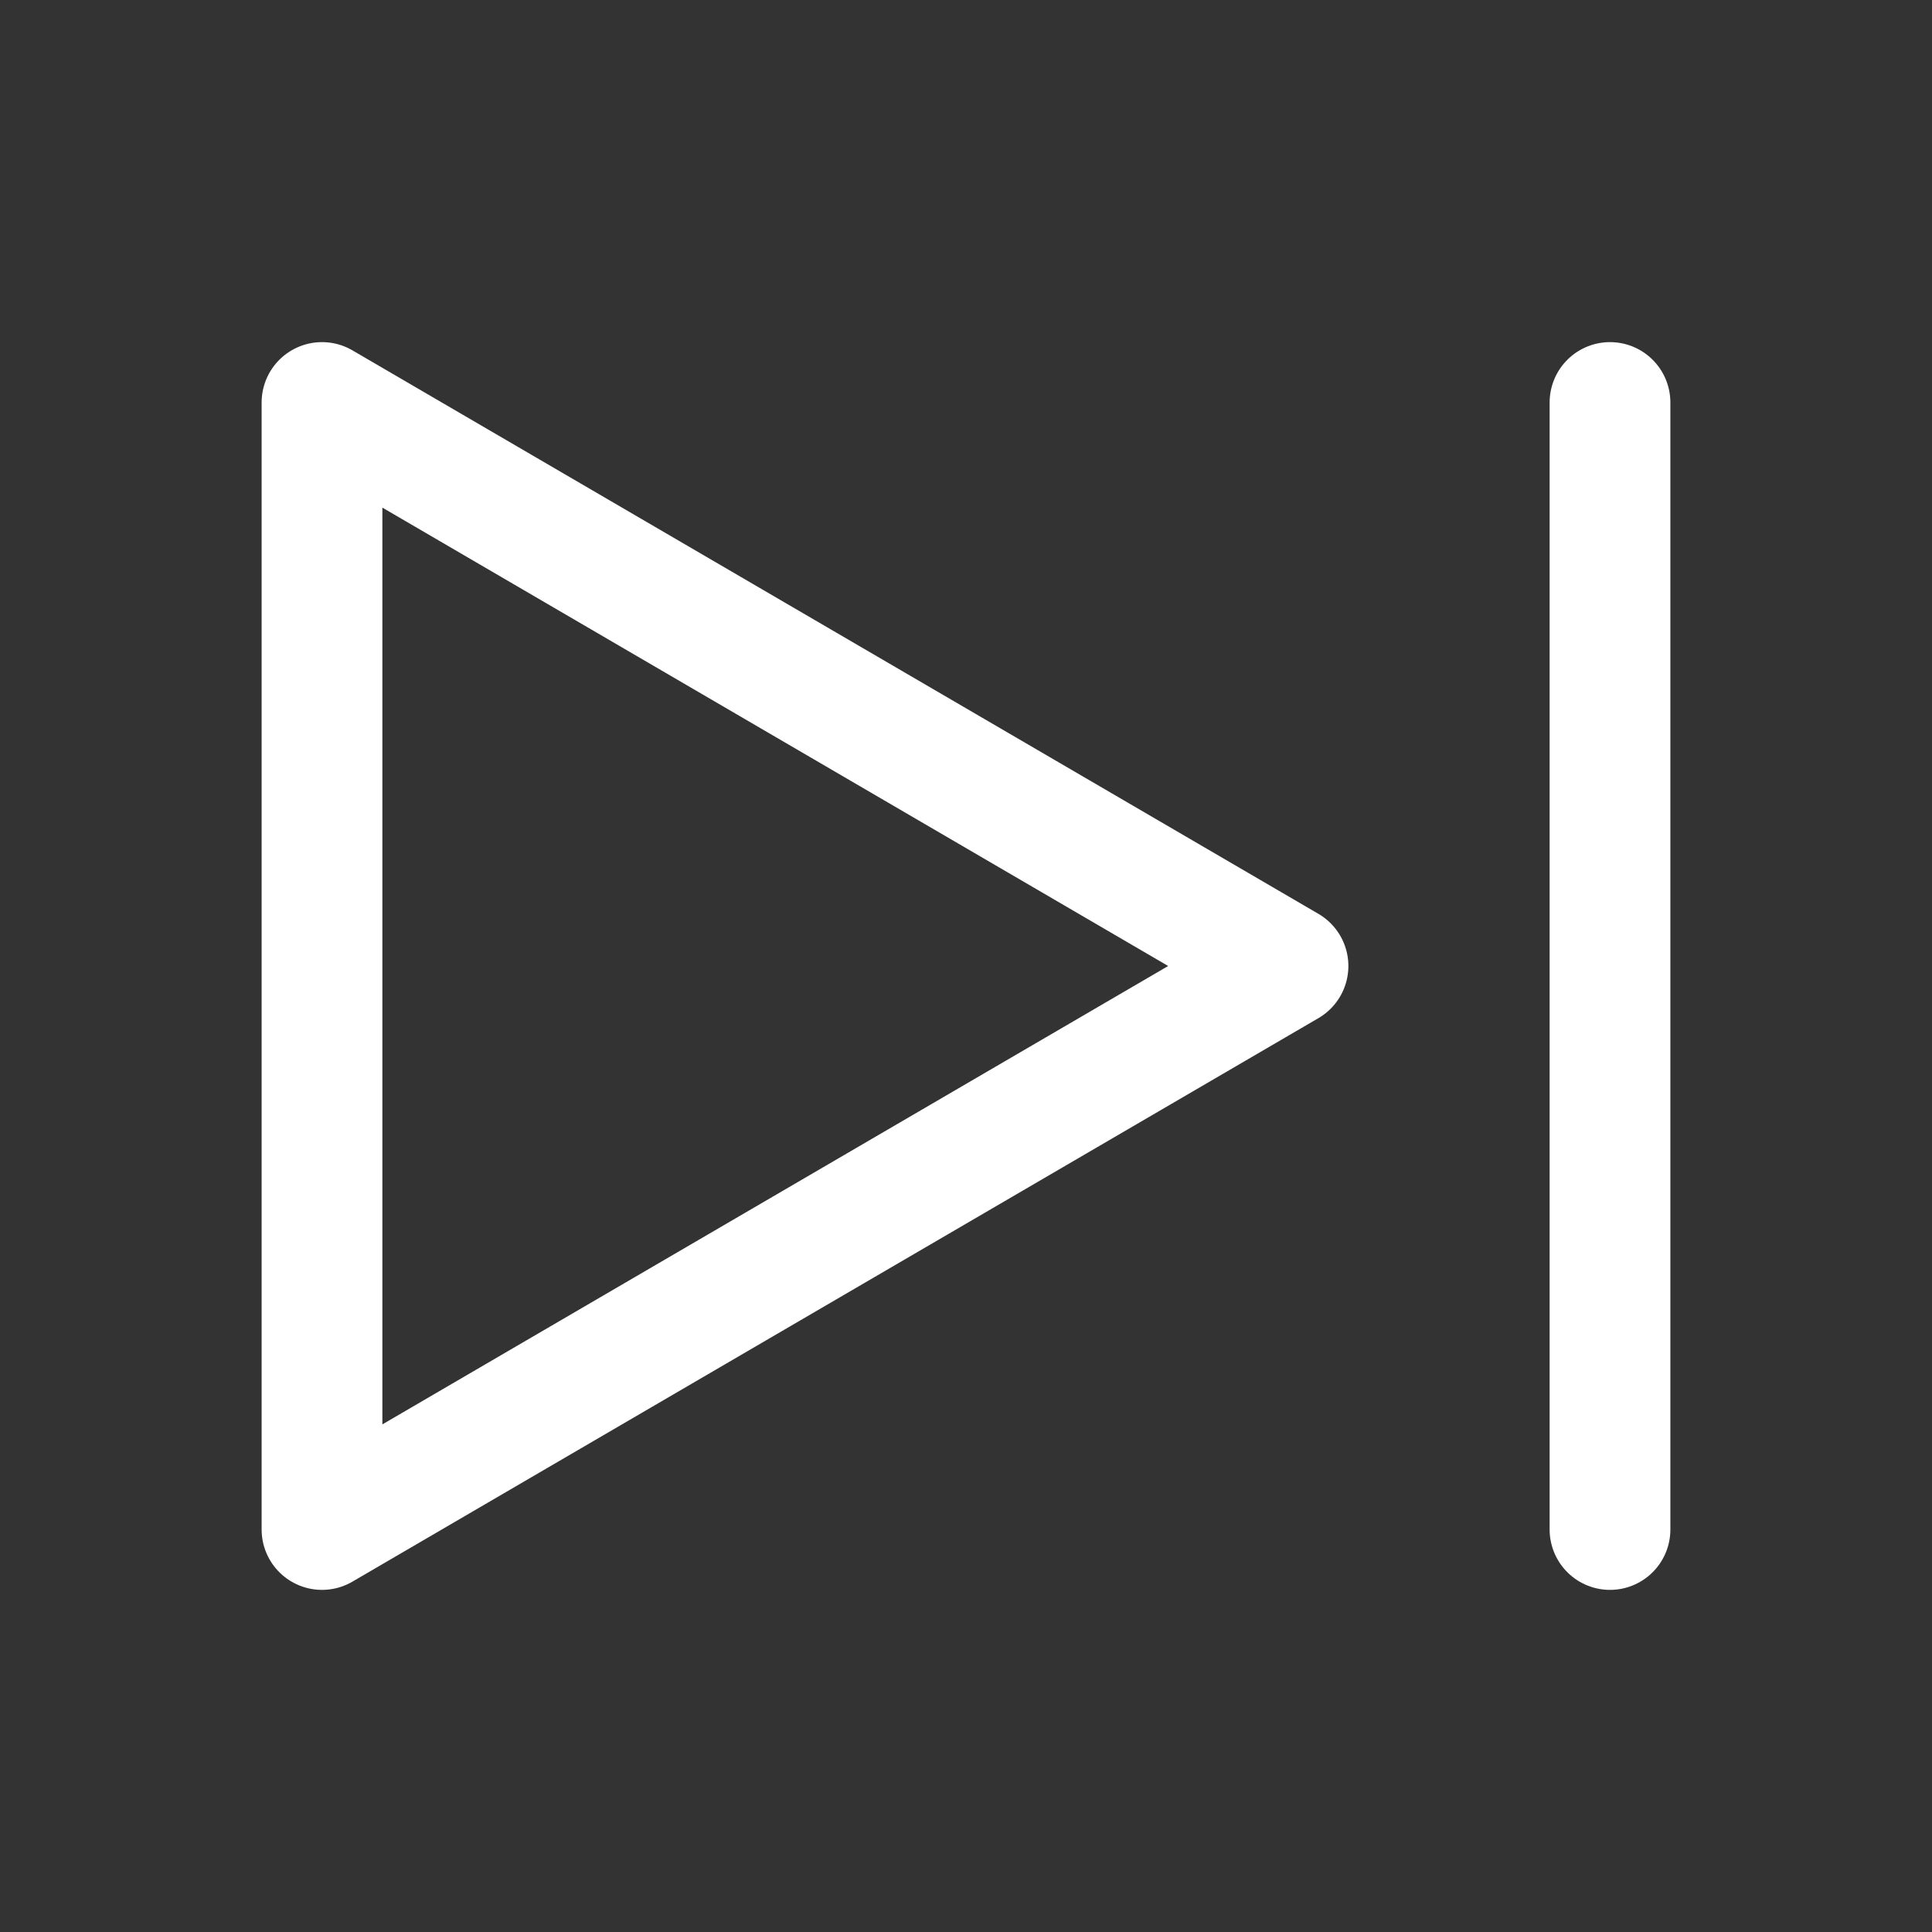 <svg xmlns="http://www.w3.org/2000/svg" class="icon icon-tabler icon-tabler-player-skip-forward" width="44" height="44" viewBox="0 0 24 24" stroke-width="1.5" stroke="#fff" fill="none" stroke-linecap="round" stroke-linejoin="round">
  <rect x="0" y="0" width="24" height="24" fill="#333333" stroke="none"/>
  <path stroke="none" d="M0 0h24v24H0z" fill="none"/>
  <path d="M4 5v14l12 -7z" />
  <line x1="20" y1="5" x2="20" y2="19" />
</svg>